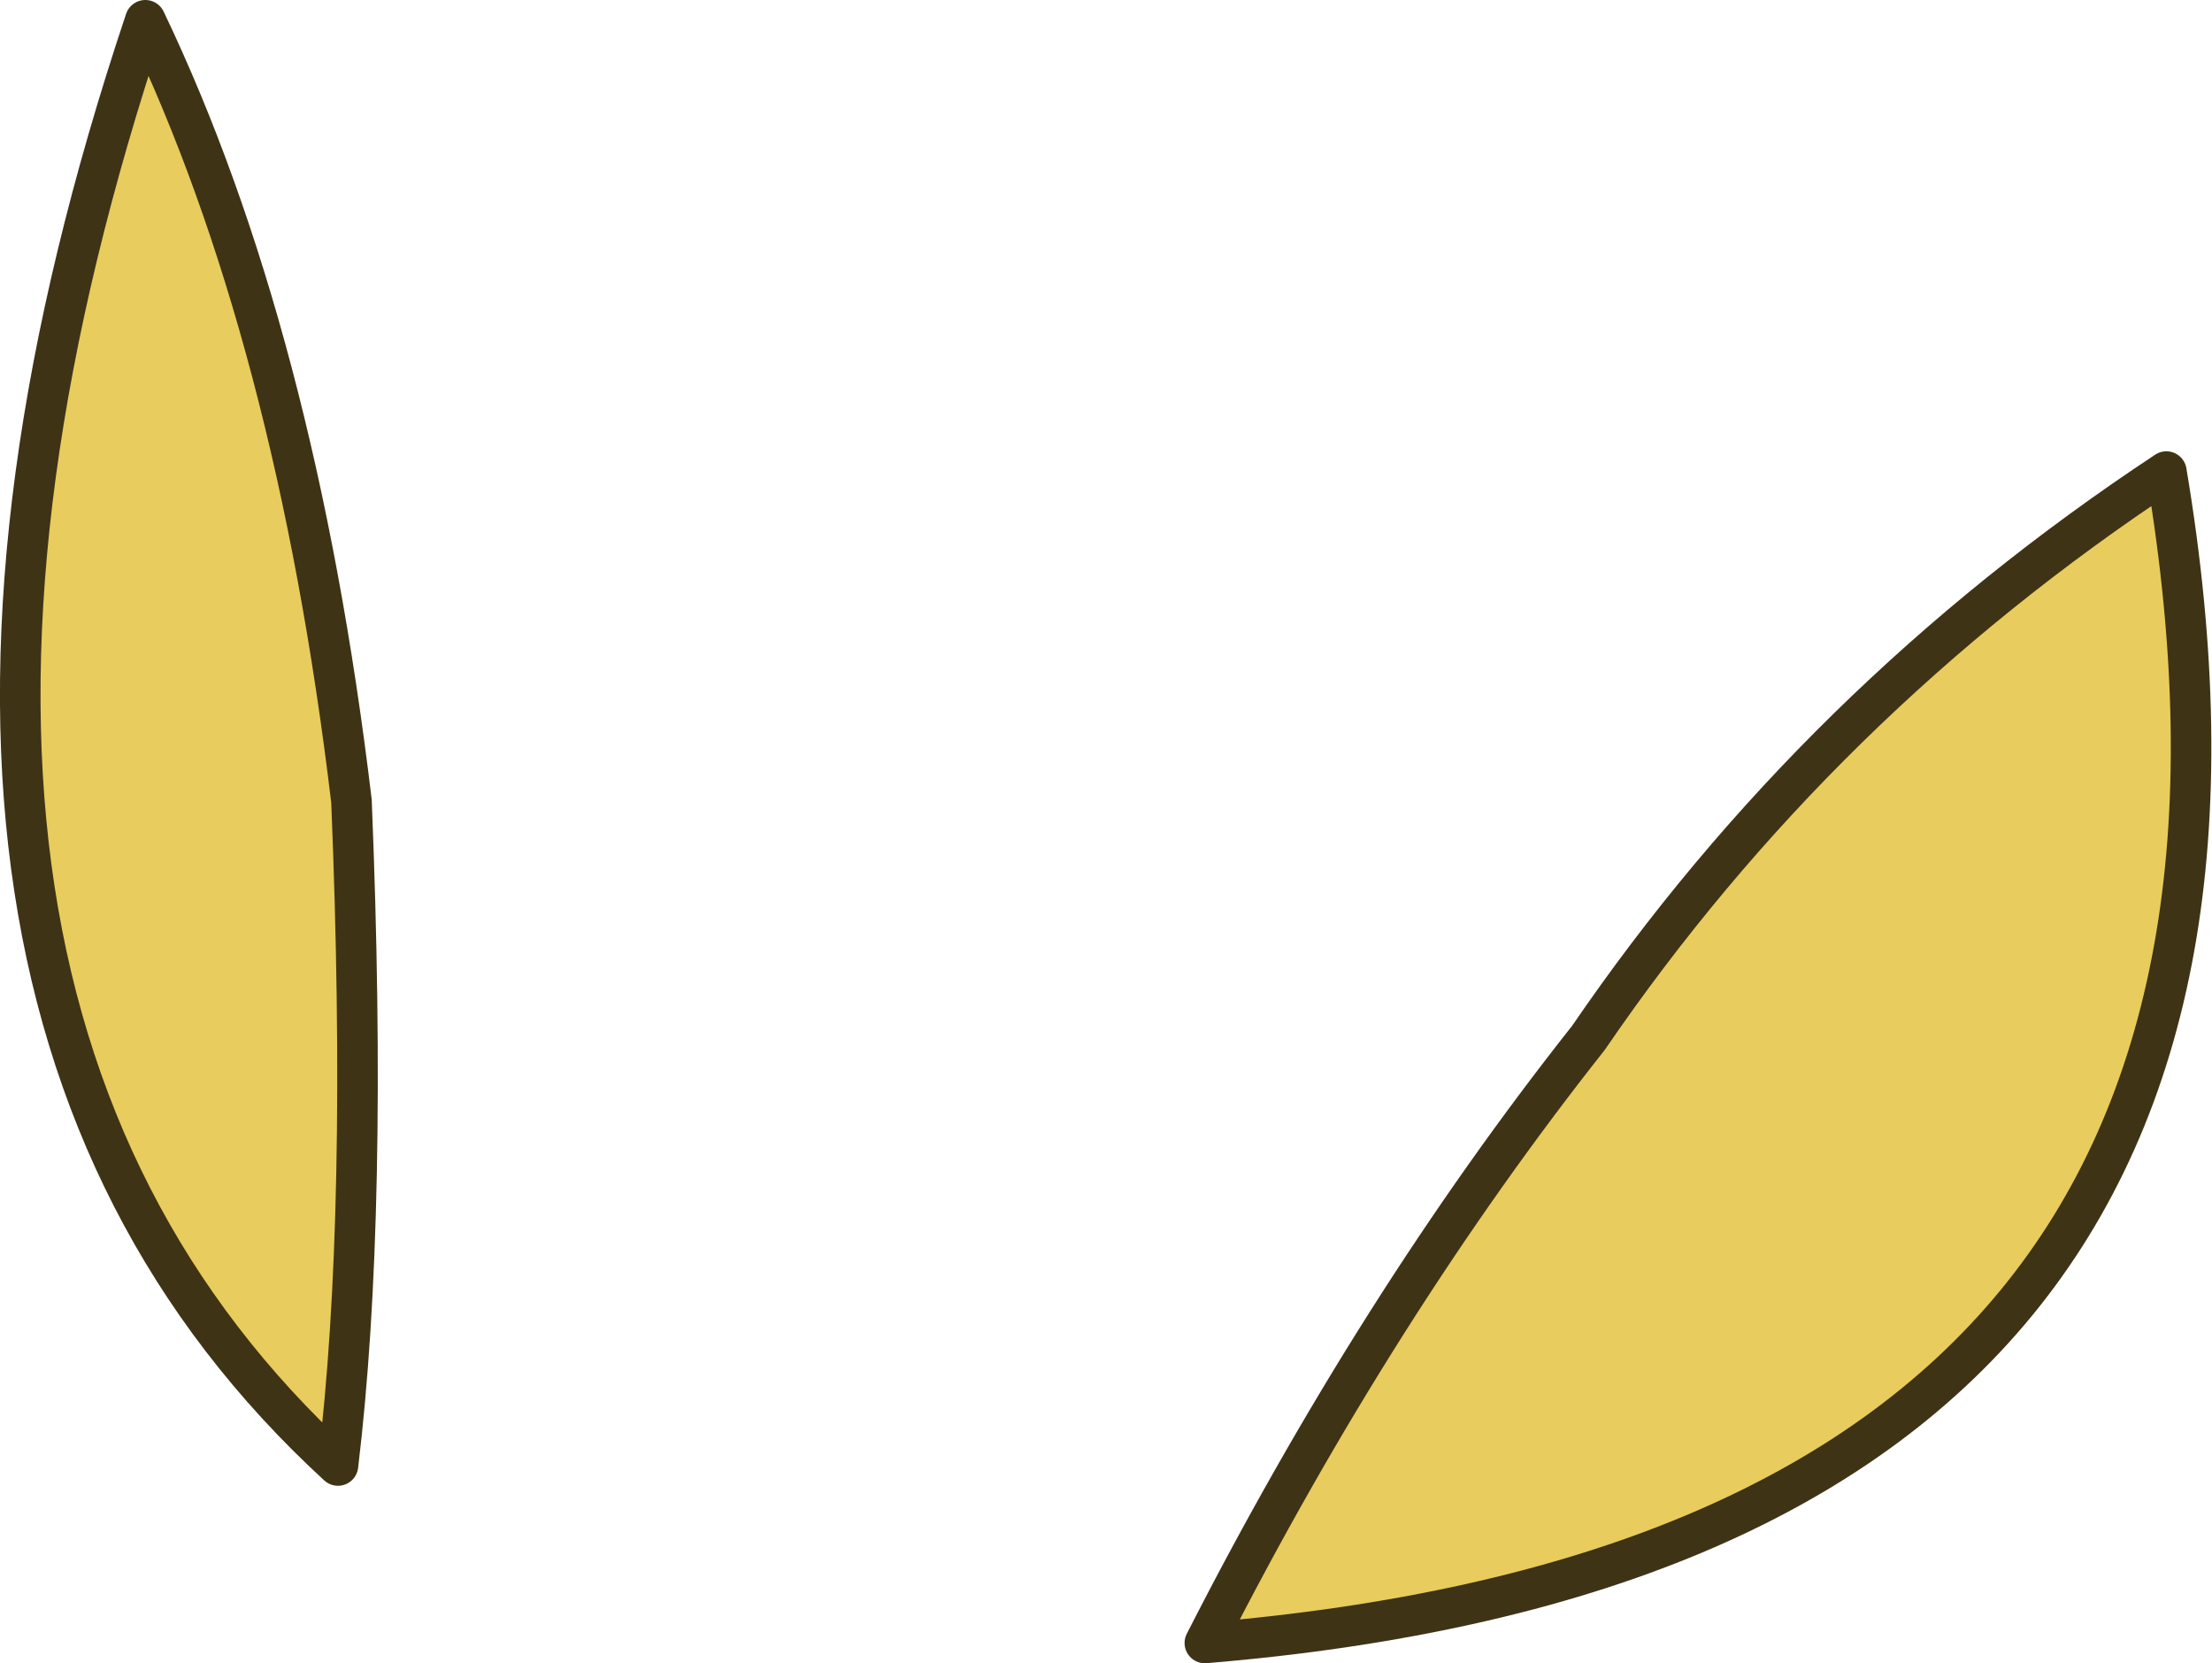 <?xml version="1.0" encoding="UTF-8" standalone="no"?>
<svg xmlns:xlink="http://www.w3.org/1999/xlink" height="49.2px" width="65.45px" xmlns="http://www.w3.org/2000/svg">
  <g transform="matrix(1.0, 0.0, 0.0, 1.0, 4.3, 0.6)">
    <path d="M31.35 48.0 Q36.45 38.0 42.7 30.1 49.5 20.15 59.8 13.35 65.15 45.2 31.35 48.0 M5.7 42.75 Q-9.6 28.7 0.0 0.0 4.45 9.3 6.1 23.1 6.6 35.3 5.7 42.75" fill="#e8cc5d" fill-rule="evenodd" stroke="none"/>
    <path d="M31.35 48.0 Q36.45 38.0 42.7 30.1 49.5 20.15 59.8 13.35 65.15 45.2 31.35 48.0 M5.7 42.75 Q6.6 35.3 6.1 23.1 4.45 9.3 0.0 0.0 -9.6 28.7 5.7 42.75" fill="none" stroke="#3f3316" stroke-linecap="round" stroke-linejoin="round" stroke-width="1.2"/>
  </g>
</svg>
